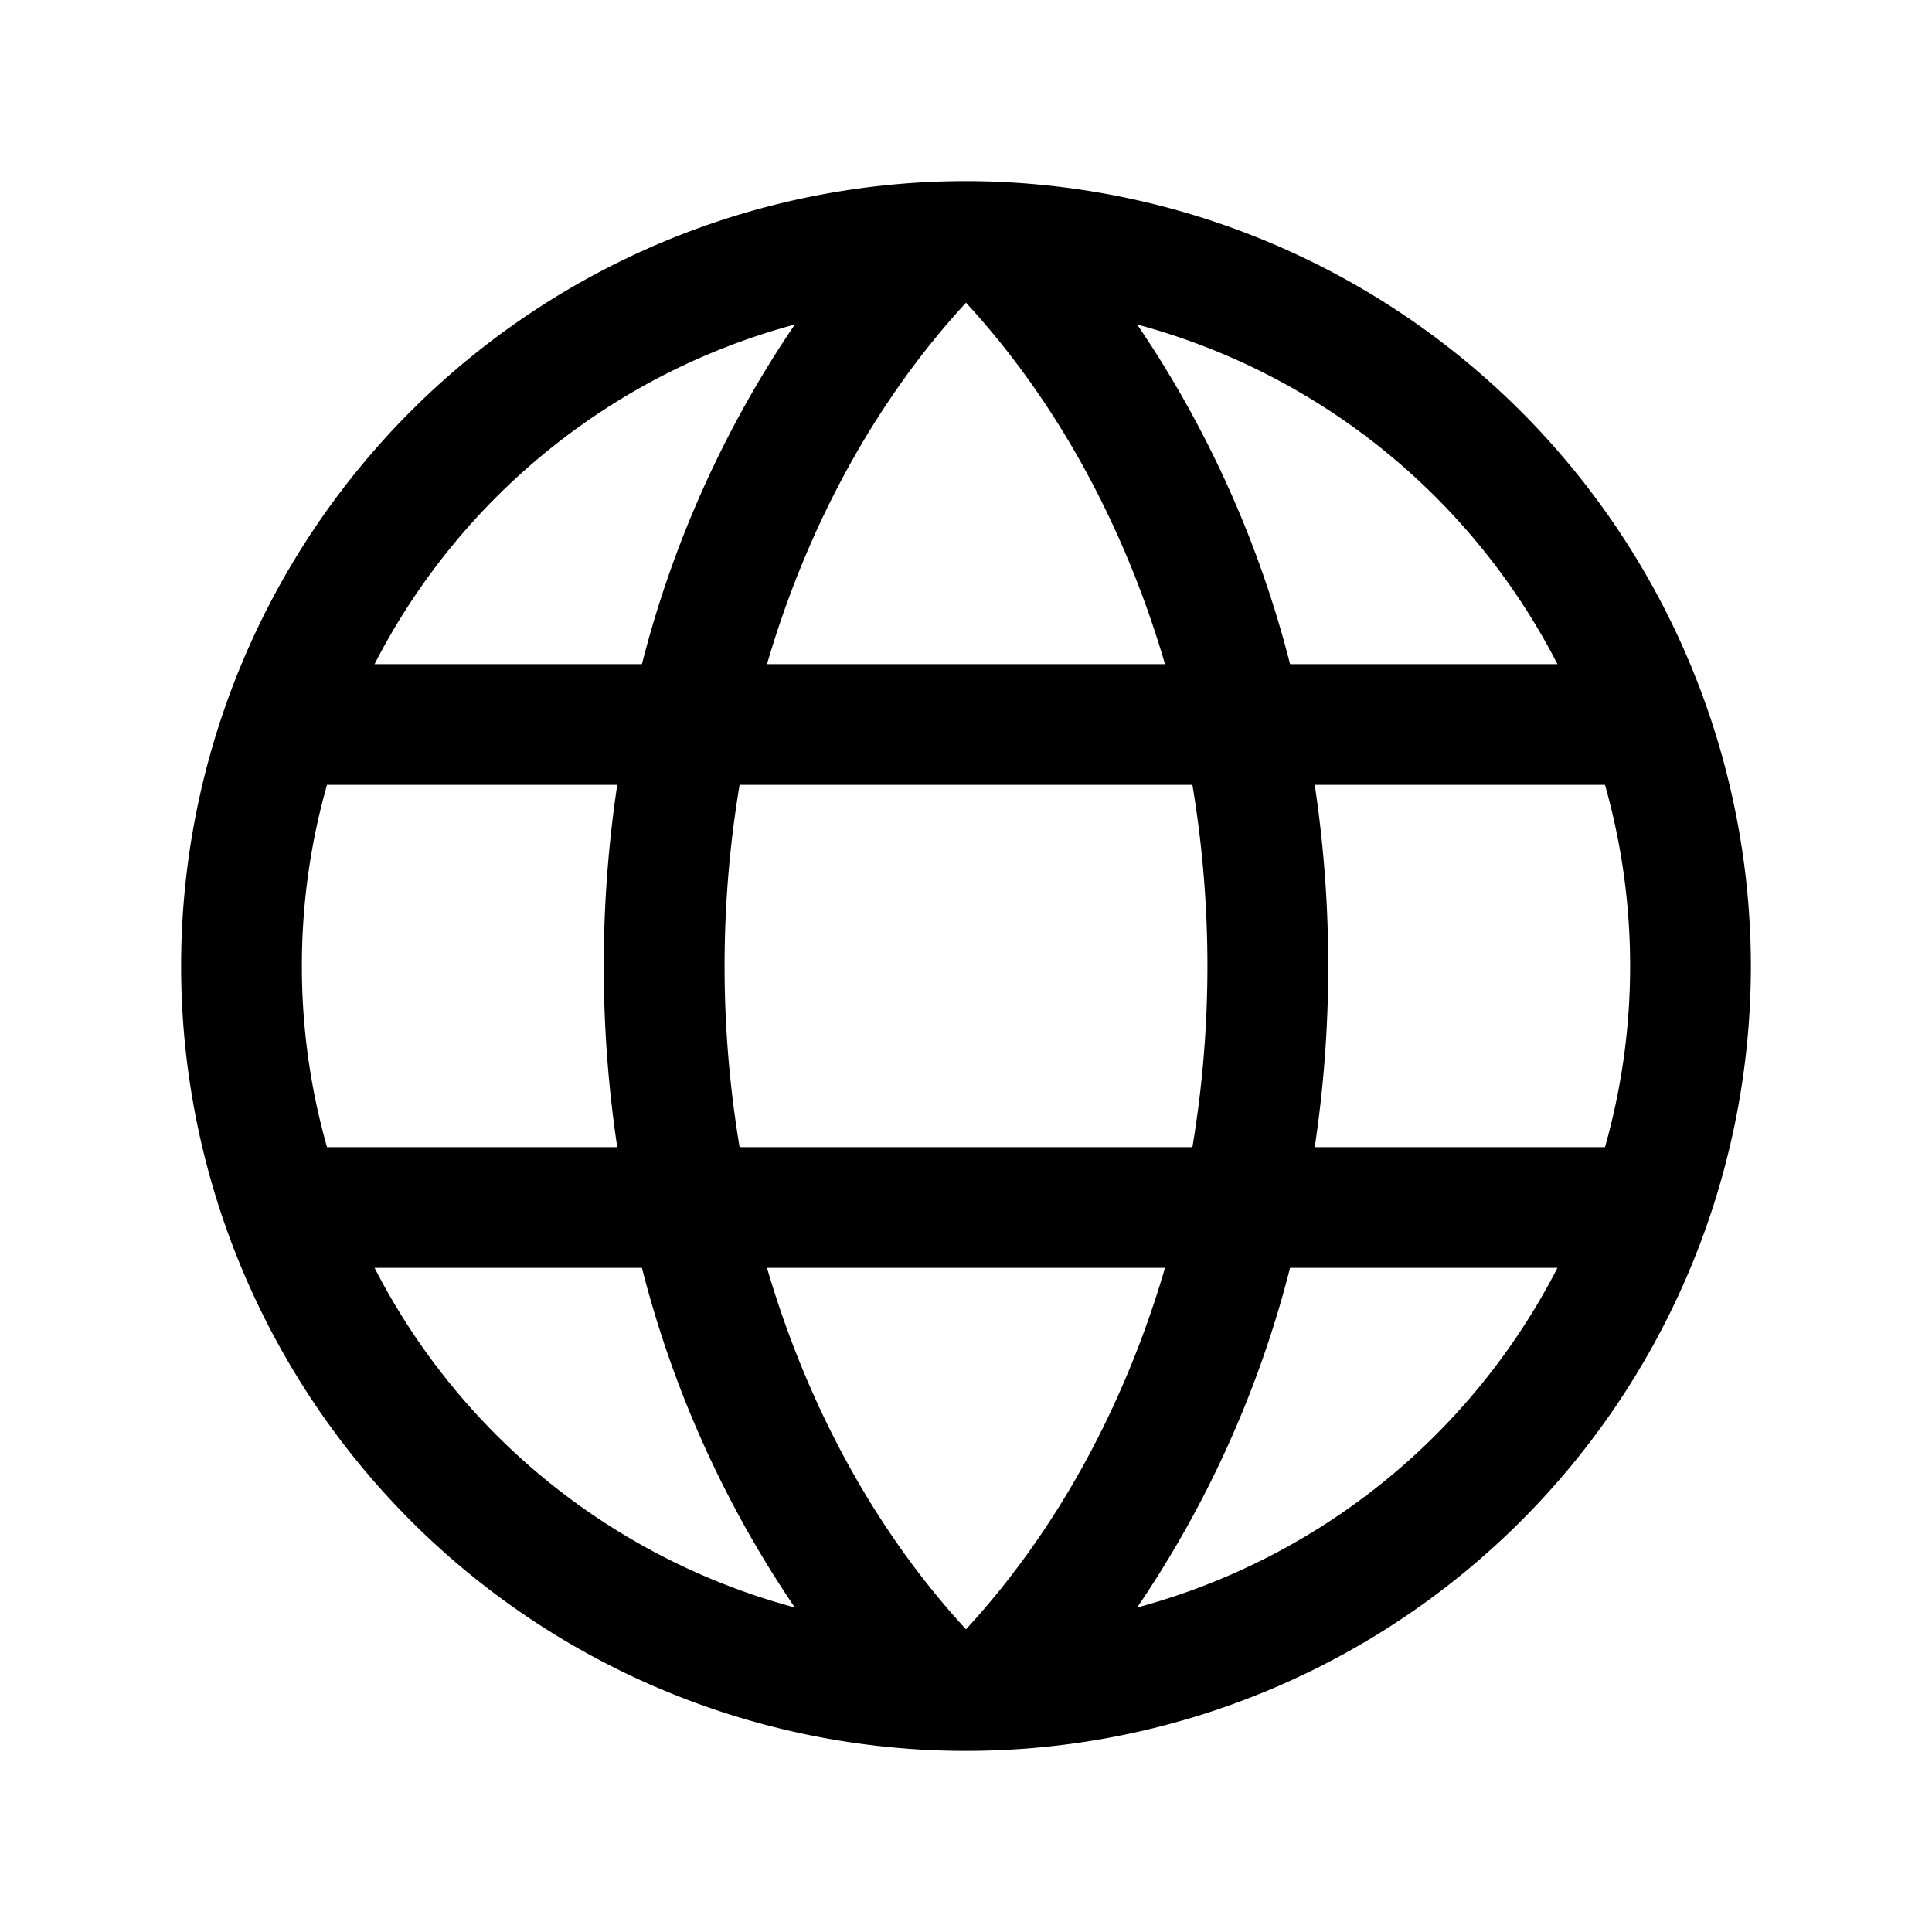 <svg fill="currentColor" viewBox="0 0 256 256" xmlns="http://www.w3.org/2000/svg">
  <path d="M128 24a104 104 0 1 0 104 104A104.11 104.11 0 0 0 128 24Zm-26.37 144h52.74C149 186.34 140 202.87 128 215.89c-12-13.02-21-29.55-26.37-47.89ZM98 152a145.72 145.72 0 0 1 0-48h60a145.72 145.72 0 0 1 0 48Zm-58-24a87.61 87.61 0 0 1 3.33-24h38.46a161.79 161.79 0 0 0 0 48H43.33A87.61 87.61 0 0 1 40 128Zm114.37-40h-52.74C107 69.66 116 53.13 128 40.11c12 13.02 21 29.55 26.37 47.89Zm19.84 16h38.46a88.15 88.15 0 0 1 0 48h-38.46a161.79 161.79 0 0 0 0-48Zm32.16-16h-35.43a142.39 142.39 0 0 0-20.26-45 88.37 88.37 0 0 1 55.69 45ZM105.32 43a142.39 142.39 0 0 0-20.26 45H49.63a88.37 88.37 0 0 1 55.69-45ZM49.63 168h35.43a142.39 142.39 0 0 0 20.26 45 88.37 88.37 0 0 1-55.69-45Zm101.05 45a142.39 142.39 0 0 0 20.26-45h35.43a88.37 88.37 0 0 1-55.69 45Z"/>
</svg>
